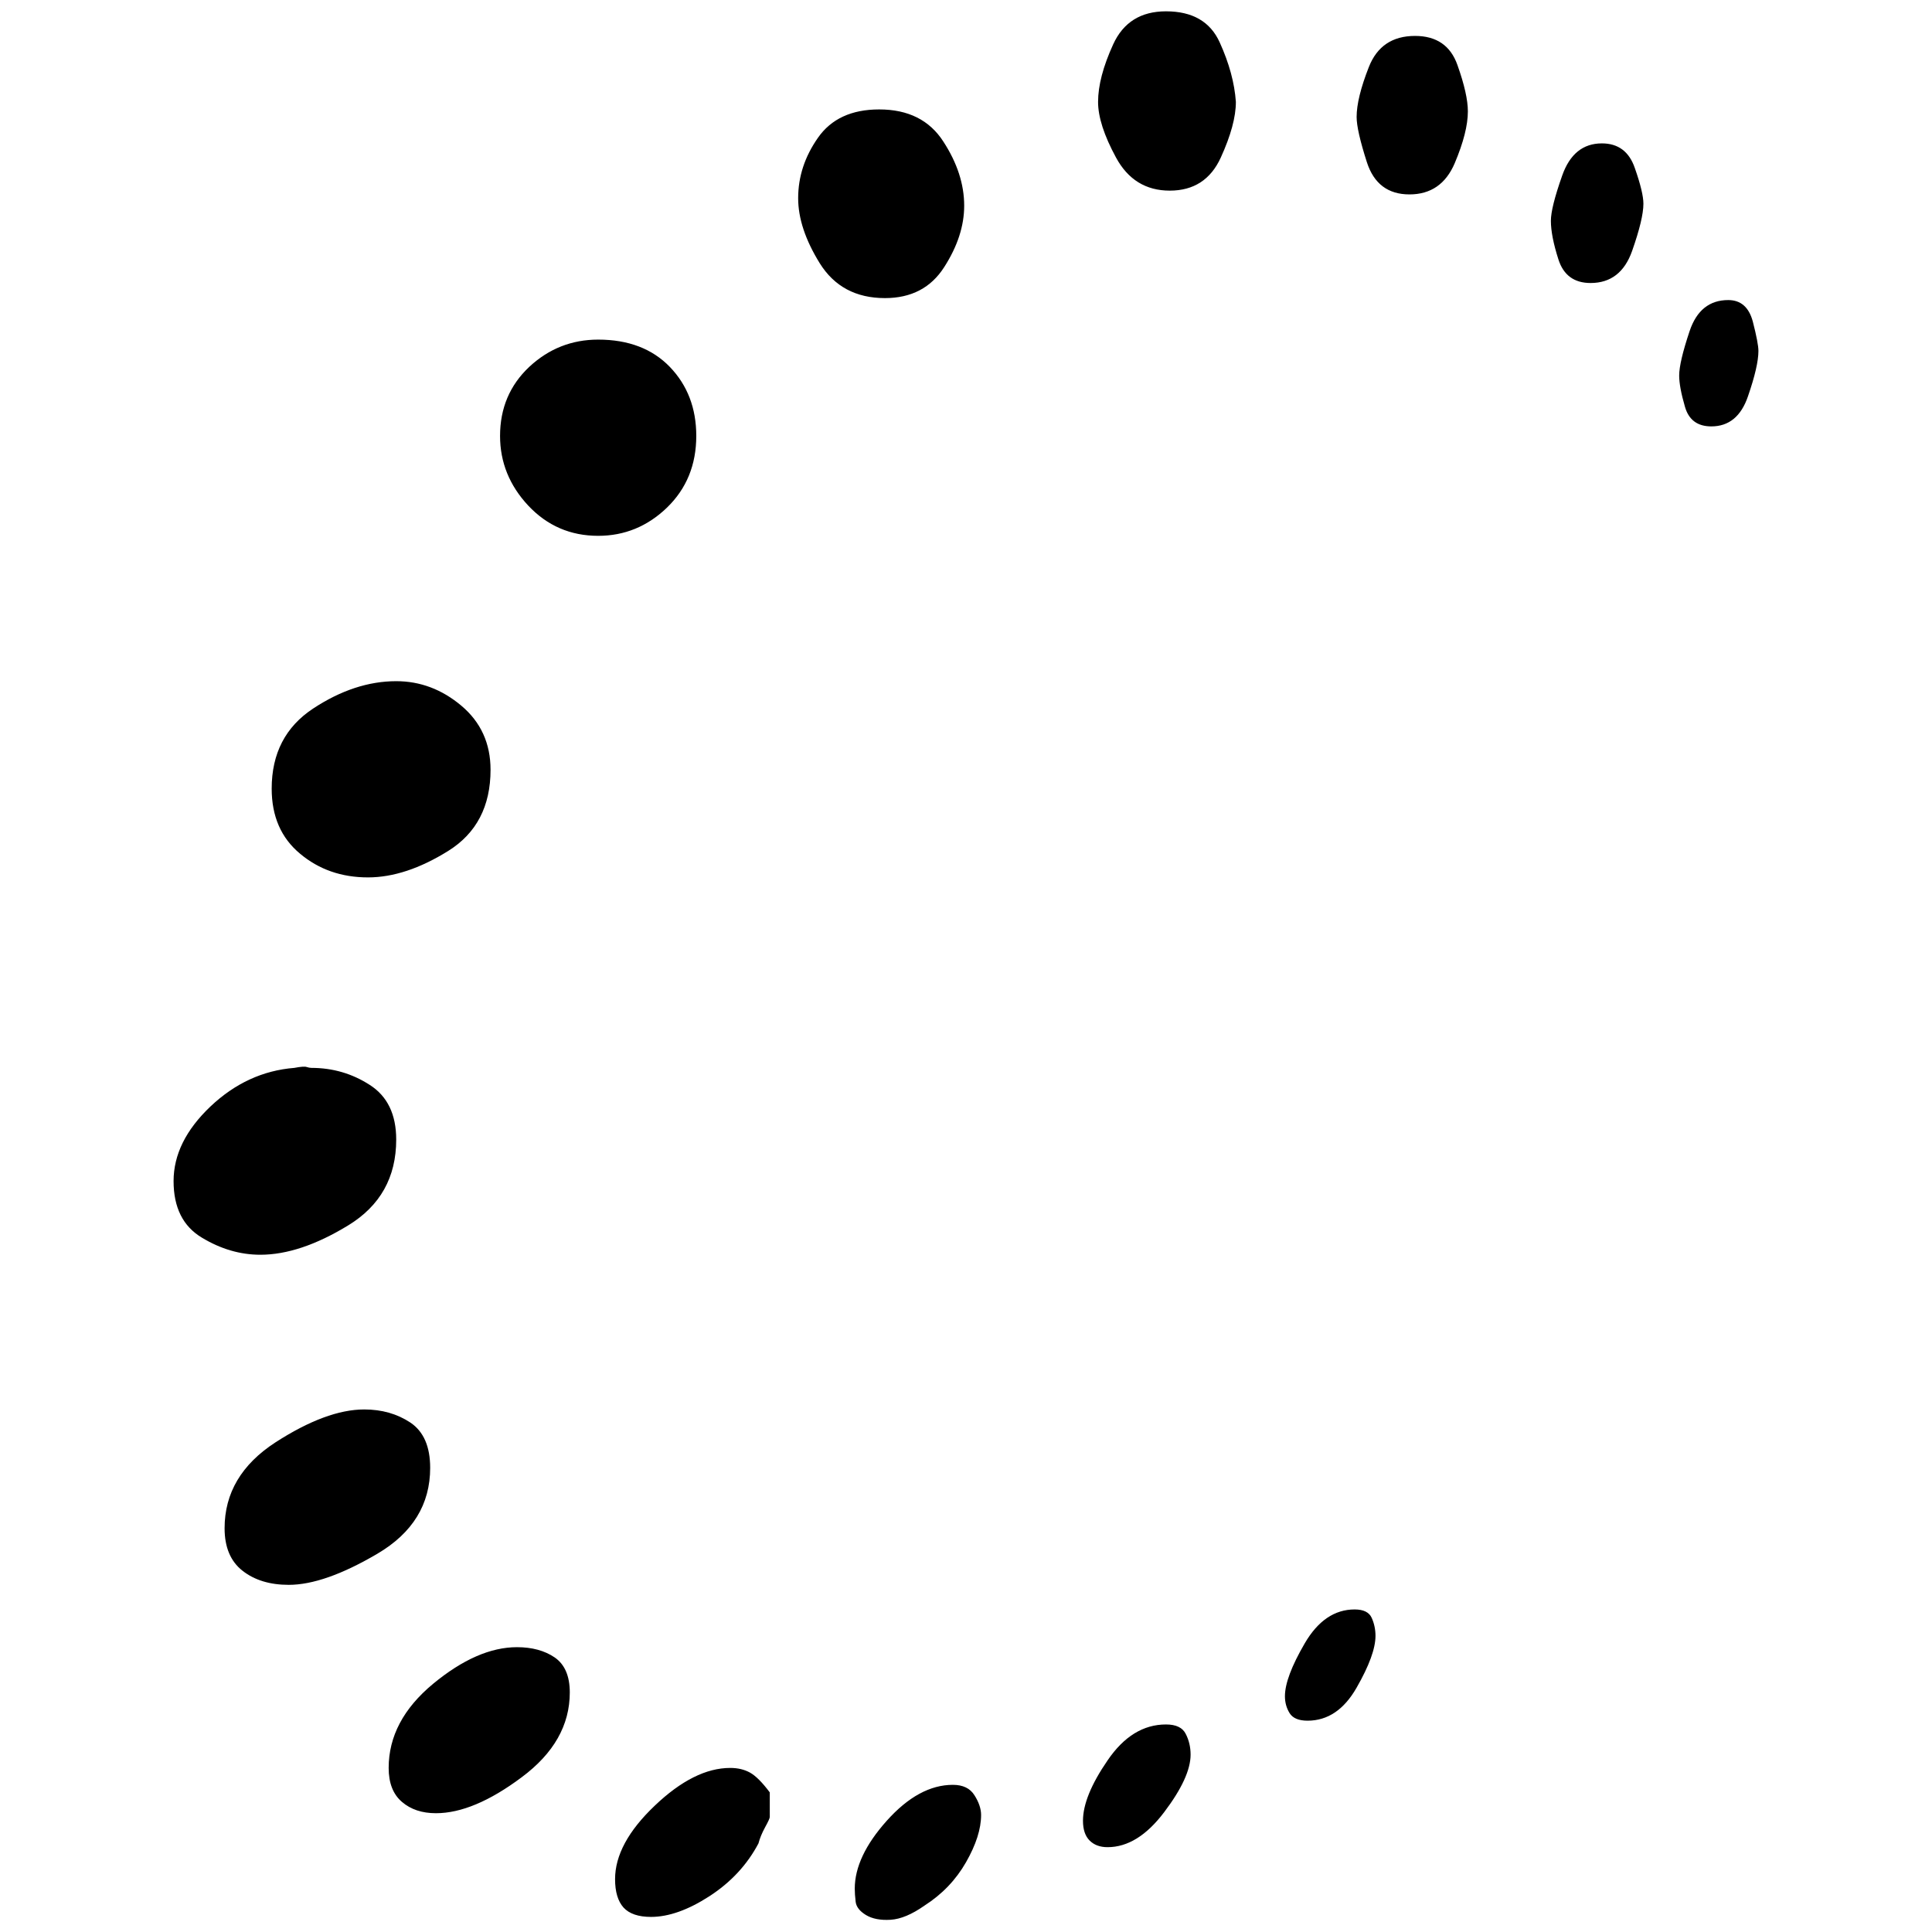 <svg xmlns="http://www.w3.org/2000/svg" xmlns:xlink="http://www.w3.org/1999/xlink" width="128" height="128"><path fill="#000000" d="M34.25 109.13L34.25 109.13Q31.63 109.13 28.69 111.56Q25.75 114 25.75 117.13L25.75 117.13Q25.75 118.63 26.63 119.38Q27.50 120.13 28.88 120.13L28.88 120.13Q31.38 120.13 34.56 117.75Q37.75 115.38 37.75 112.13L37.75 112.13Q37.75 110.50 36.75 109.81Q35.75 109.13 34.25 109.13L34.25 109.13ZM46.13 28.88L46.13 28.88Q46.13 26.13 44.38 24.31Q42.63 22.50 39.63 22.50L39.63 22.50Q37 22.50 35.06 24.31Q33.13 26.13 33.13 28.88L33.13 28.88Q33.13 31.50 35 33.50Q36.88 35.50 39.63 35.50L39.63 35.50Q42.25 35.50 44.19 33.63Q46.13 31.75 46.13 28.88L46.13 28.88ZM63.88 13.63L63.88 13.63Q63.88 11.50 62.50 9.38Q61.13 7.25 58.25 7.25L58.25 7.25Q55.50 7.25 54.19 9.13Q52.88 11 52.88 13.13L52.88 13.13Q52.88 15.13 54.31 17.44Q55.75 19.75 58.63 19.75L58.63 19.75Q61.25 19.75 62.56 17.69Q63.88 15.63 63.88 13.63ZM48.38 117.13L48.38 117.13Q46 117.13 43.38 119.63Q40.75 122.13 40.75 124.50L40.75 124.50Q40.75 125.75 41.31 126.38Q41.88 127 43.13 127L43.13 127Q44.88 127 47 125.63Q49.13 124.25 50.25 122.13L50.25 122.13Q50.38 121.63 50.69 121.06Q51 120.50 51 120.38L51 120.38L51 118.75Q50.25 117.75 49.69 117.44Q49.13 117.13 48.38 117.13L48.38 117.13ZM28.50 97.25L28.50 97.25Q28.50 95.13 27.19 94.25Q25.88 93.38 24.13 93.38L24.13 93.38Q21.63 93.38 18.25 95.56Q14.88 97.75 14.88 101.25L14.88 101.25Q14.88 103.13 16.06 104.06Q17.25 105 19.13 105L19.13 105Q21.50 105 25 102.94Q28.50 100.88 28.50 97.25L28.50 97.25ZM24.38 58.13L24.38 58.13Q26.88 58.13 29.69 56.38Q32.50 54.63 32.50 51L32.50 51Q32.50 48.38 30.56 46.75Q28.63 45.13 26.25 45.13L26.25 45.13Q23.50 45.13 20.75 46.94Q18 48.75 18 52.25L18 52.25Q18 55 19.88 56.56Q21.75 58.13 24.38 58.13ZM26.25 75.50L26.25 75.50Q26.25 73 24.50 71.88Q22.75 70.75 20.63 70.75L20.63 70.75Q20.50 70.75 20.31 70.69Q20.13 70.63 19.50 70.75L19.50 70.75Q16.38 71 13.94 73.31Q11.50 75.63 11.50 78.25L11.50 78.25Q11.50 80.88 13.38 82Q15.25 83.13 17.25 83.13L17.25 83.13Q19.88 83.13 23.06 81.19Q26.25 79.25 26.25 75.50L26.25 75.50ZM106.13 9.50L106.13 9.50Q104.25 9.50 103.50 11.63Q102.75 13.75 102.75 14.63L102.75 14.63Q102.75 15.63 103.25 17.19Q103.75 18.75 105.38 18.75L105.38 18.75Q107.38 18.75 108.13 16.63Q108.88 14.50 108.88 13.50L108.88 13.50Q108.88 12.75 108.31 11.13Q107.75 9.50 106.13 9.50L106.13 9.50ZM93.75 2.38L93.75 2.38Q91.50 2.38 90.69 4.44Q89.88 6.50 89.88 7.75L89.88 7.75Q89.88 8.63 90.56 10.75Q91.25 12.88 93.38 12.88L93.38 12.88Q95.50 12.88 96.38 10.81Q97.25 8.75 97.25 7.38L97.25 7.38Q97.25 6.25 96.56 4.31Q95.88 2.38 93.75 2.38L93.75 2.38ZM114.50 19.88L114.50 19.88Q112.63 19.88 111.94 21.94Q111.25 24 111.25 24.88L111.25 24.88Q111.25 25.63 111.63 26.94Q112 28.25 113.38 28.25L113.38 28.25Q115.13 28.25 115.81 26.25Q116.50 24.25 116.50 23.25L116.50 23.25Q116.50 22.75 116.13 21.31Q115.75 19.88 114.50 19.88L114.50 19.88ZM89.75 106.63L89.75 106.63Q87.75 106.63 86.44 108.88Q85.13 111.13 85.13 112.38L85.13 112.38Q85.13 113 85.44 113.50Q85.75 114 86.63 114L86.63 114Q88.63 114 89.88 111.81Q91.13 109.63 91.13 108.38L91.13 108.38Q91.13 107.75 90.88 107.19Q90.63 106.63 89.75 106.63ZM63.13 118.25L63.13 118.25Q60.88 118.25 58.75 120.63Q56.63 123 56.63 125.13L56.63 125.13Q56.63 125.50 56.69 126Q56.75 126.50 57.38 126.88L57.38 126.88Q58 127.25 59 127.19Q60 127.13 61.25 126.25L61.25 126.25Q63 125.13 64 123.38Q65 121.63 65 120.25L65 120.25Q65 119.63 64.56 118.94Q64.13 118.25 63.13 118.25L63.13 118.25ZM77.25 0.75L77.25 0.75Q74.75 0.75 73.75 2.94Q72.75 5.13 72.75 6.75L72.75 6.75Q72.75 8.25 73.94 10.44Q75.13 12.63 77.50 12.63L77.50 12.63Q79.88 12.63 80.88 10.44Q81.88 8.25 81.88 6.75L81.88 6.75Q81.75 4.88 80.81 2.81Q79.88 0.75 77.25 0.75L77.25 0.75ZM77.25 114.25L77.25 114.25Q75 114.25 73.38 116.63Q71.75 119 71.75 120.63L71.75 120.63Q71.75 121.50 72.19 121.94Q72.63 122.38 73.38 122.38L73.38 122.38Q75.38 122.38 77.13 120.06Q78.88 117.75 78.88 116.25L78.88 116.25Q78.88 115.50 78.56 114.88Q78.25 114.25 77.25 114.25L77.25 114.25Z"/></svg>
